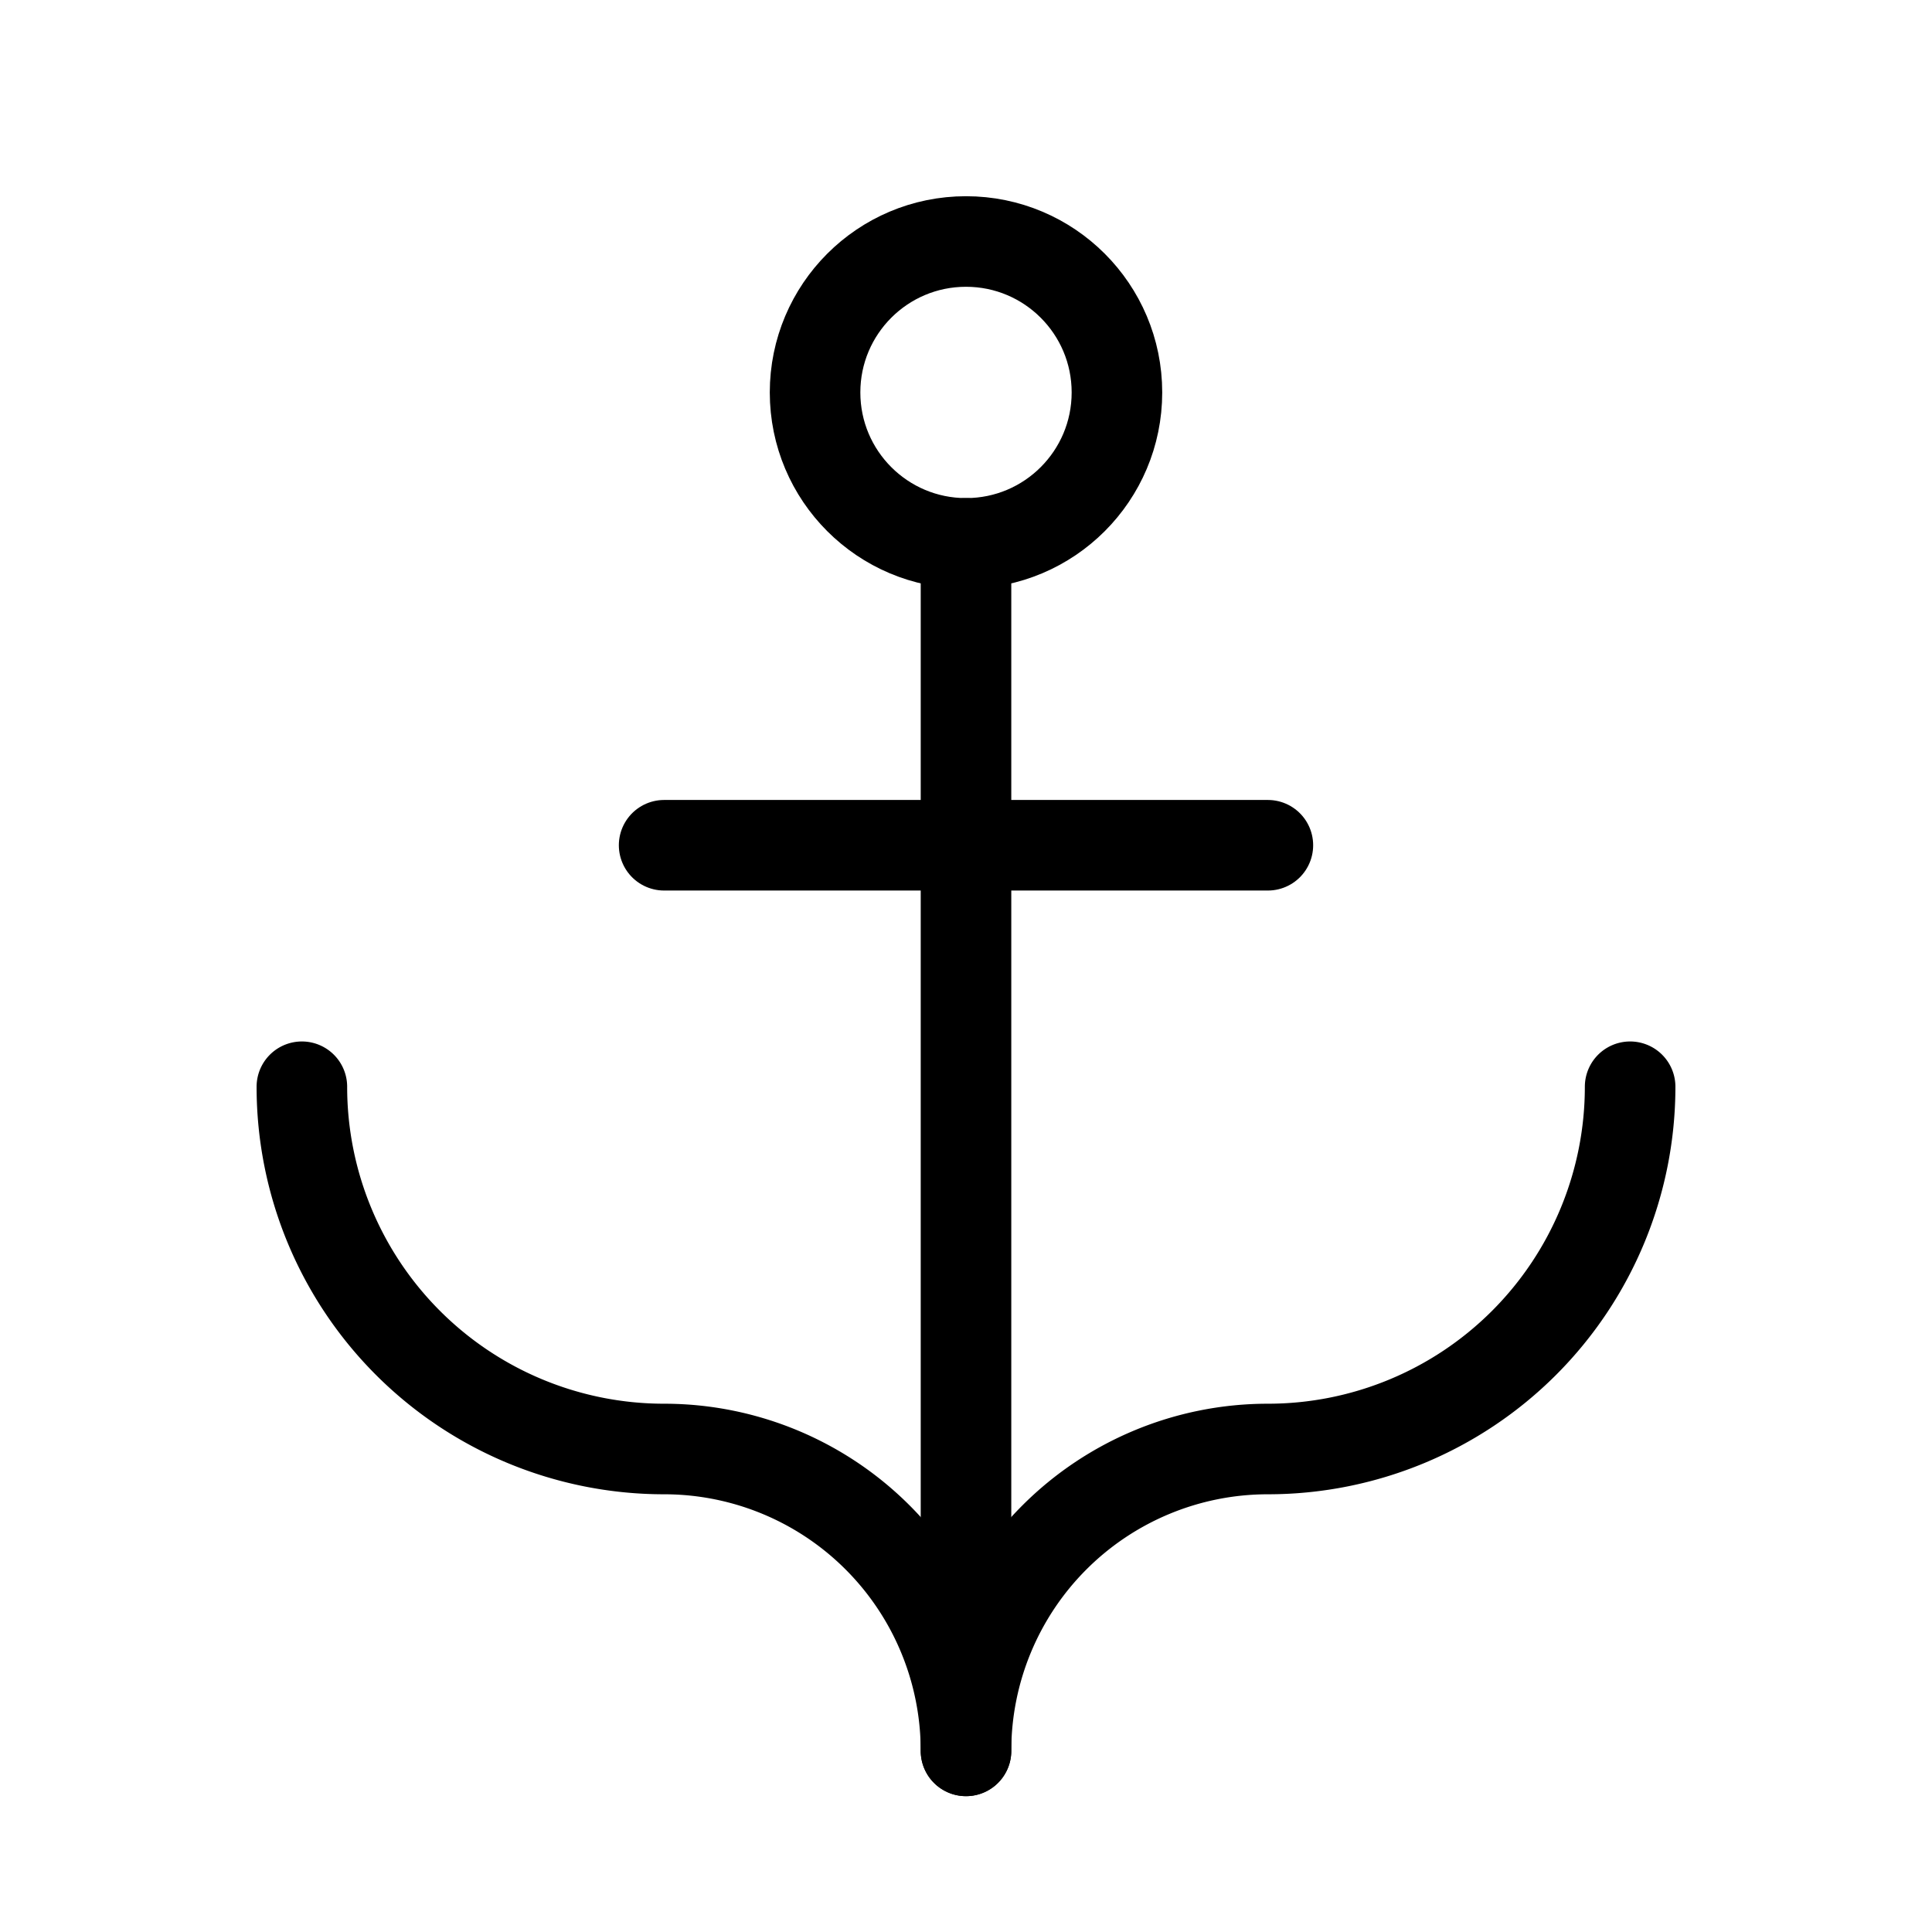 <svg id="Raw" xmlns="http://www.w3.org/2000/svg" viewBox="0 0 256 256">
  <rect width="256" height="256" fill="none"/>
  <line x1="128" y1="232" x2="128" y2="72" fill="none" stroke="#000" stroke-linecap="round" stroke-linejoin="round" stroke-width="12"/>
  <circle cx="128" cy="52" r="20" fill="none" stroke="#000" stroke-linecap="round" stroke-linejoin="round" stroke-width="12"/>
  <line x1="88" y1="112" x2="168" y2="112" fill="none" stroke="#000" stroke-linecap="round" stroke-linejoin="round" stroke-width="12"/>
  <path d="M40,144a48,48,0,0,0,48,48,40,40,0,0,1,40,40,40,40,0,0,1,40-40,48,48,0,0,0,48-48" fill="none" stroke="#000" stroke-linecap="round" stroke-linejoin="round" stroke-width="12"/>
</svg>
